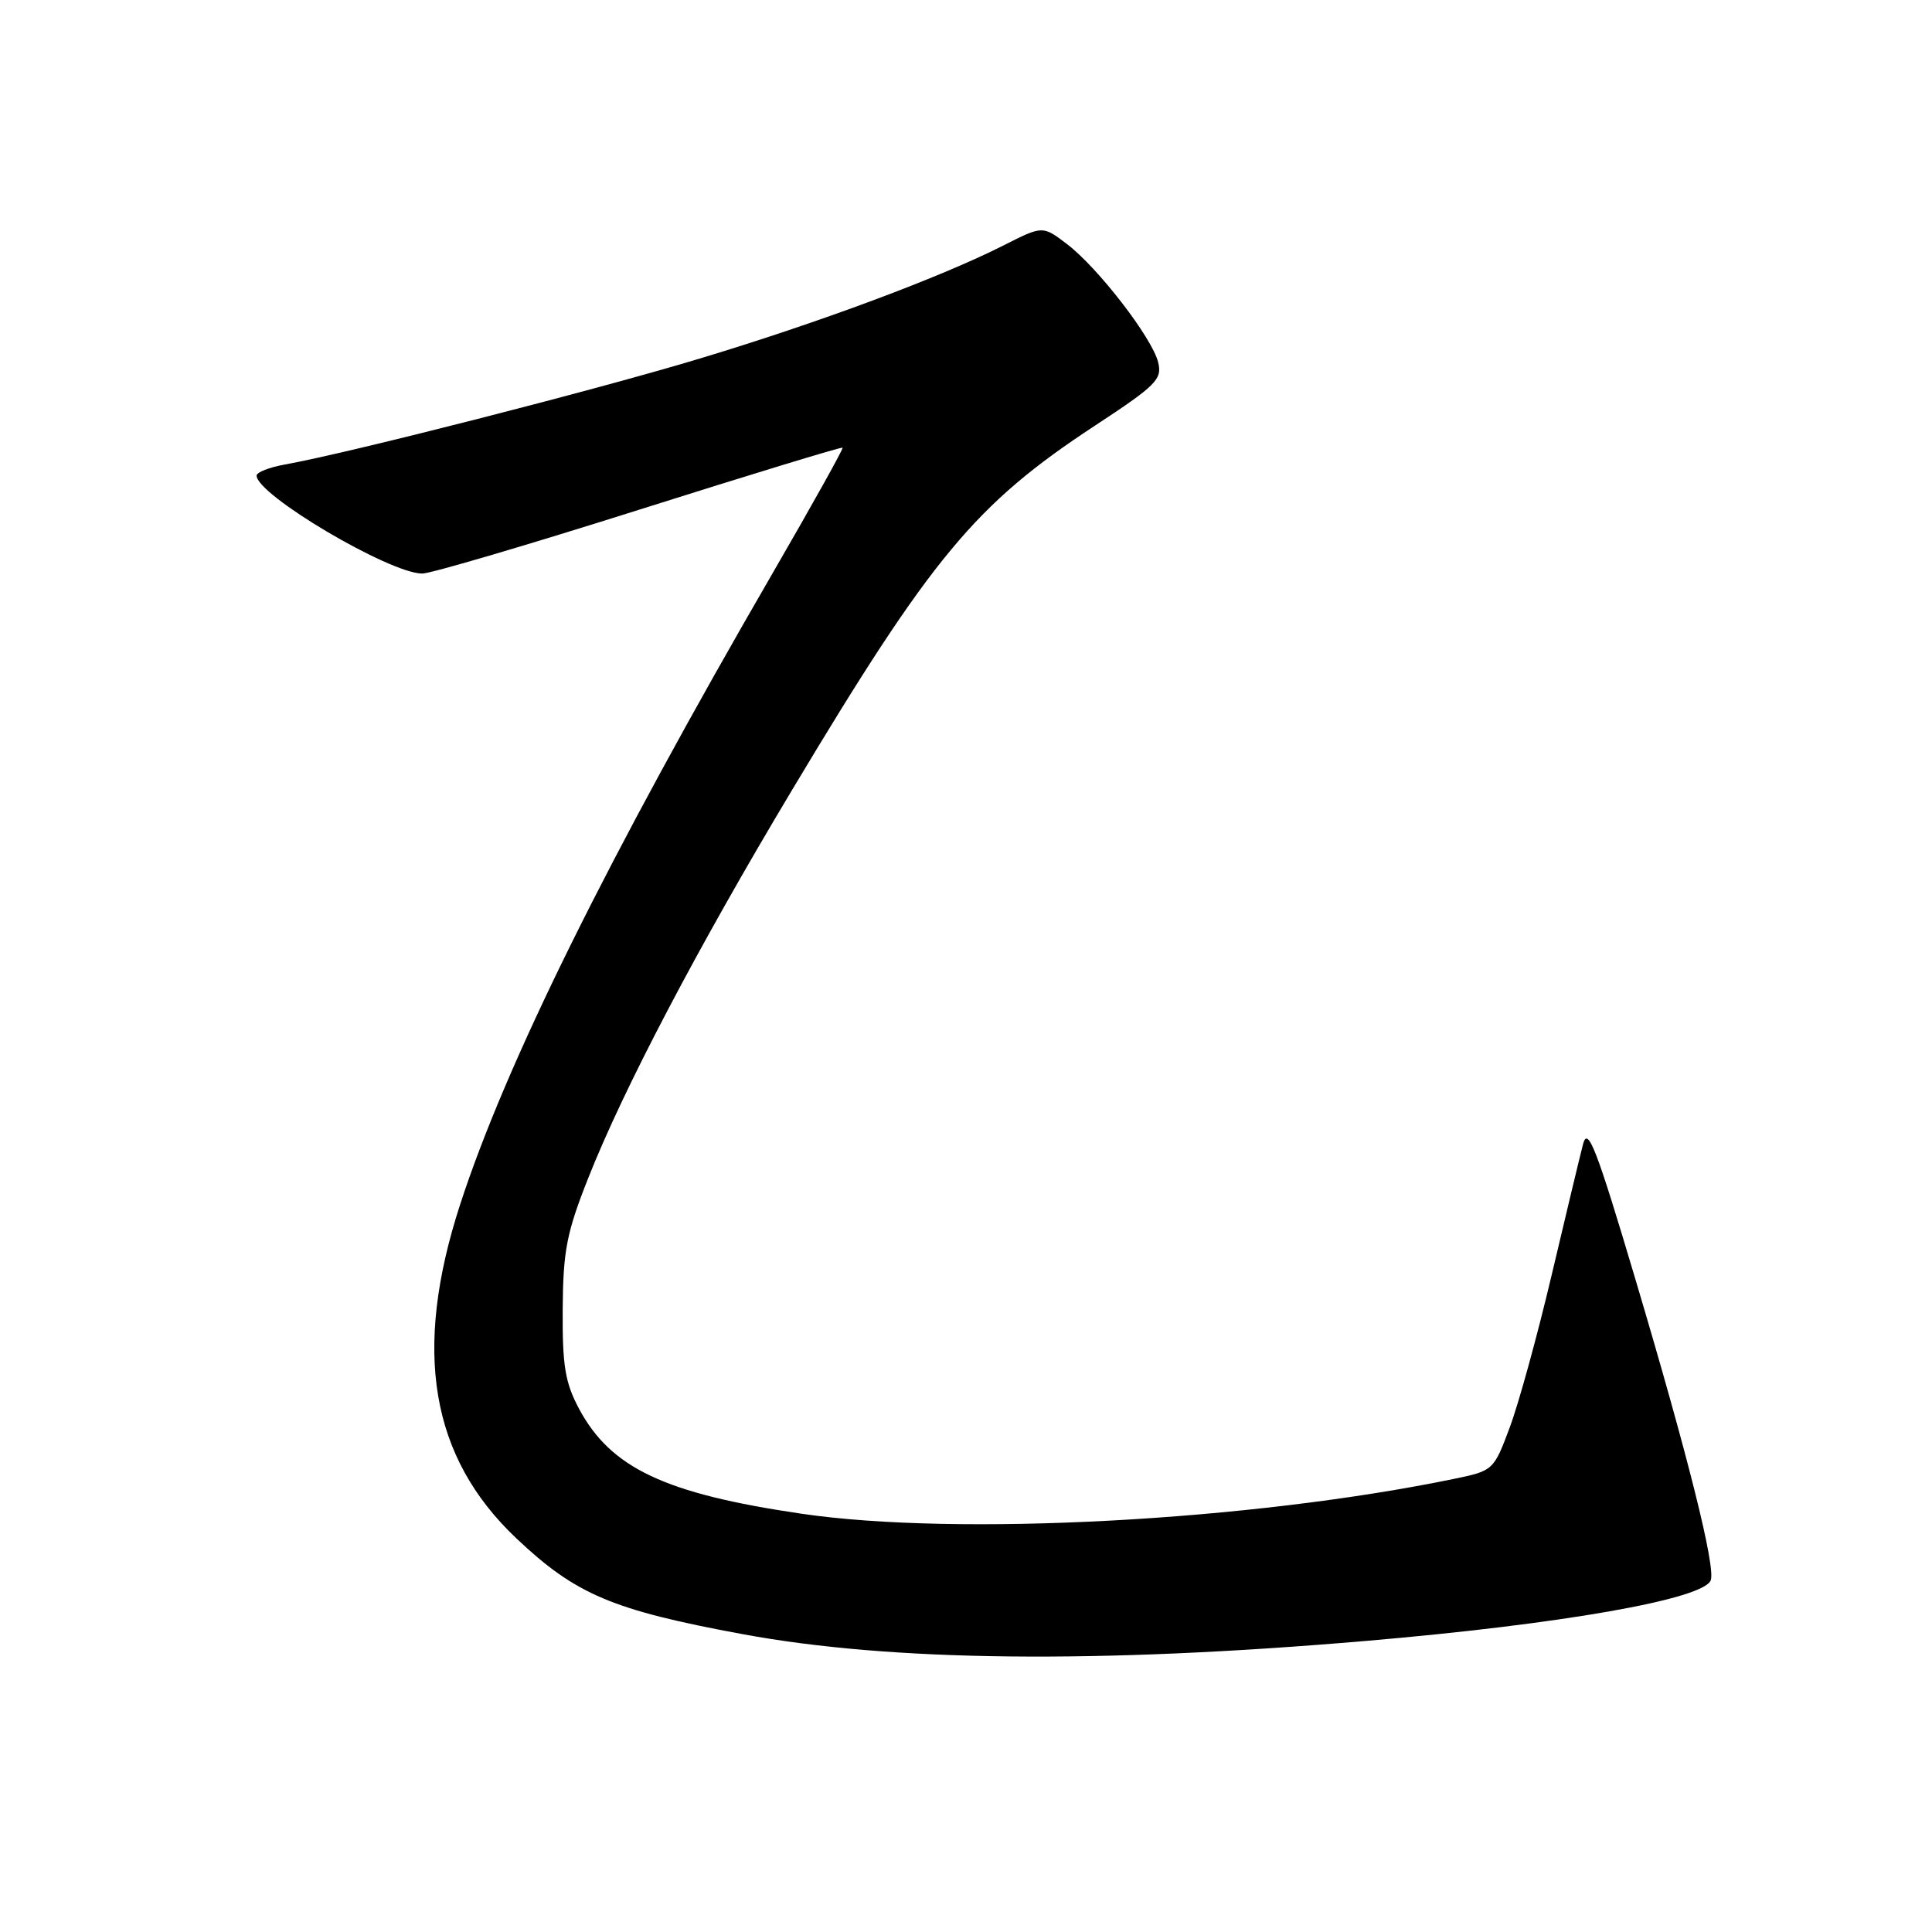 <?xml version="1.0" encoding="UTF-8" standalone="no"?>
<!DOCTYPE svg PUBLIC "-//W3C//DTD SVG 1.1//EN" "http://www.w3.org/Graphics/SVG/1.1/DTD/svg11.dtd" >
<svg xmlns="http://www.w3.org/2000/svg" xmlns:xlink="http://www.w3.org/1999/xlink" version="1.1" viewBox="0 0 256 256">
 <g >
 <path fill="currentColor"
d=" M 181.00 217.43 C 206.87 215.22 225.72 211.91 226.68 209.40 C 227.35 207.64 223.70 193.04 216.73 169.61 C 211.52 152.09 210.39 149.18 209.76 151.61 C 209.35 153.20 207.47 161.03 205.59 169.00 C 203.71 176.97 201.21 186.06 200.03 189.19 C 197.93 194.82 197.84 194.89 192.70 195.95 C 165.71 201.53 126.79 203.61 106.16 200.57 C 88.09 197.91 80.93 194.53 76.72 186.66 C 74.88 183.21 74.51 180.96 74.56 173.50 C 74.61 165.76 75.08 163.33 77.92 156.16 C 82.63 144.25 92.42 125.60 104.97 104.65 C 123.49 73.72 129.24 66.81 145.07 56.41 C 153.22 51.06 154.02 50.26 153.46 48.00 C 152.66 44.76 145.51 35.49 141.38 32.34 C 138.16 29.89 138.16 29.89 132.99 32.51 C 124.57 36.77 108.52 42.75 92.59 47.55 C 78.68 51.74 46.27 60.02 37.75 61.55 C 35.69 61.92 34.00 62.58 34.00 63.02 C 34.00 65.57 51.64 76.00 55.96 76.00 C 57.06 76.00 69.99 72.19 84.69 67.54 C 99.39 62.89 111.52 59.19 111.65 59.32 C 111.78 59.44 107.60 66.93 102.37 75.96 C 80.61 113.52 67.04 140.92 60.97 159.60 C 54.66 179.01 57.03 193.07 68.43 203.85 C 76.30 211.29 81.14 213.34 98.43 216.54 C 118.09 220.17 145.45 220.47 181.00 217.43 Z "/>
</g>
</svg>